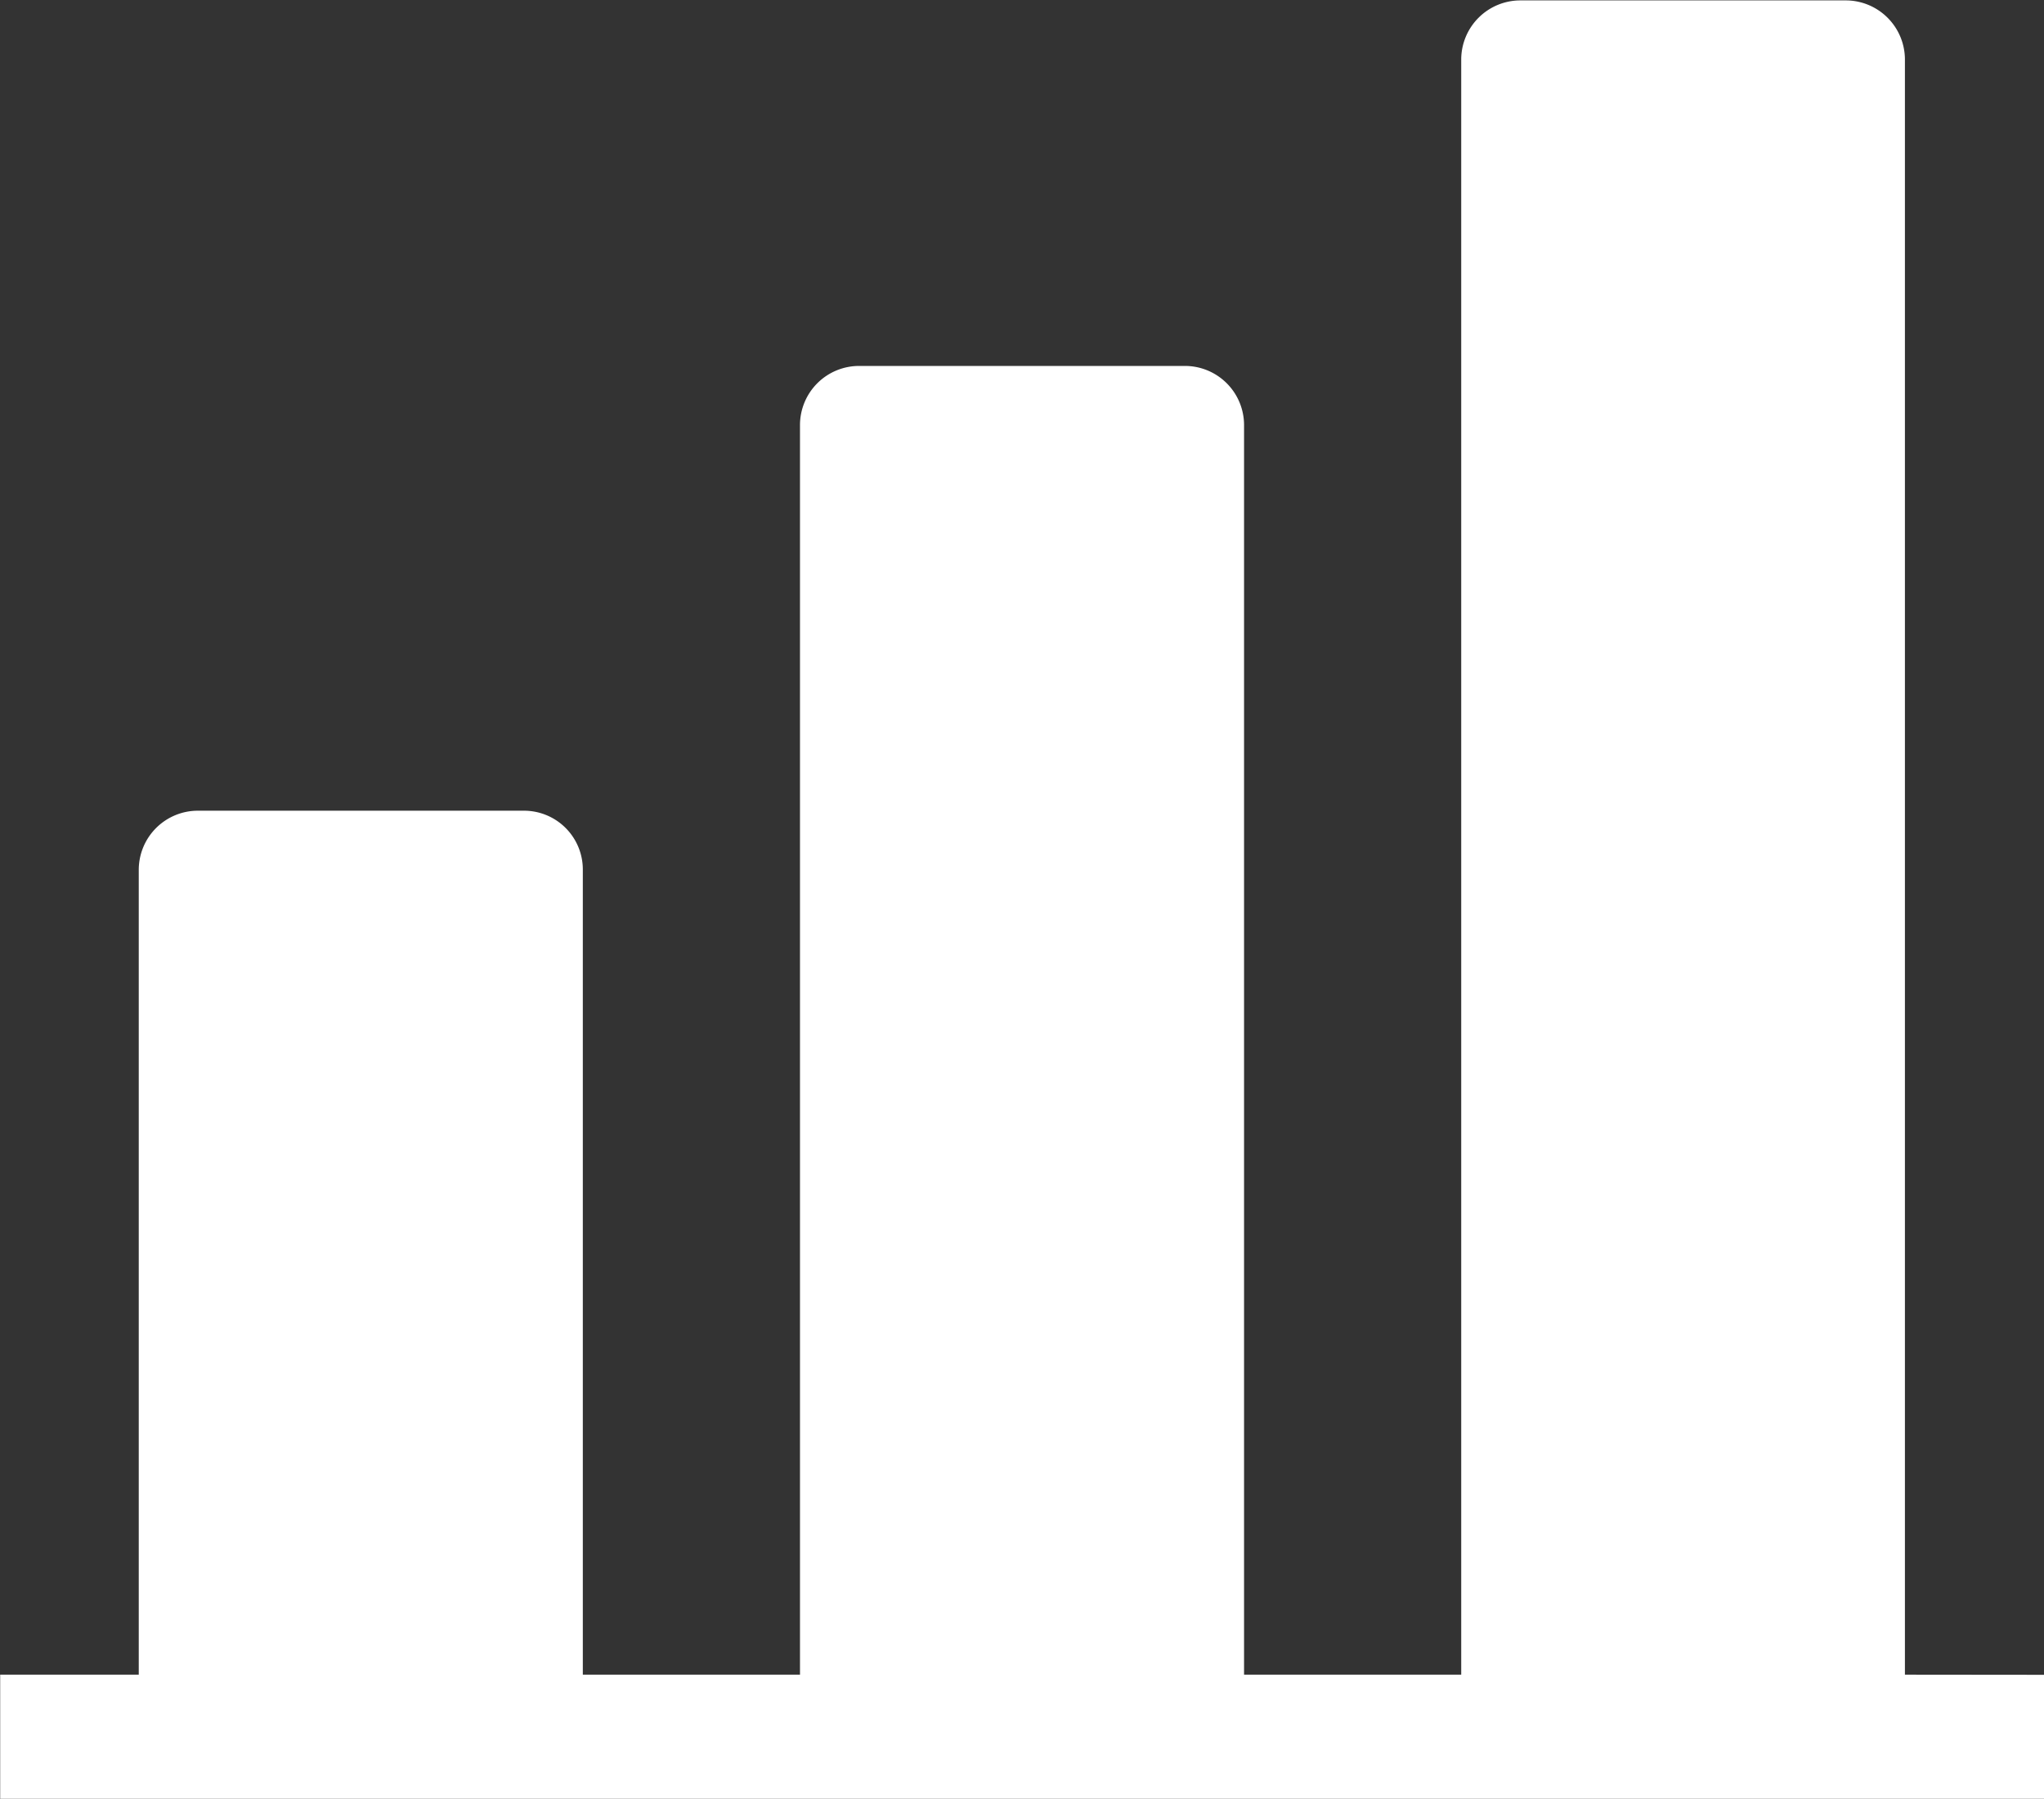 <svg xmlns="http://www.w3.org/2000/svg" width="45.178" height="39.752" viewBox="0 0 45.178 39.752">
  <rect x="0" y="0" width="45.178" height="39.752" fill="#333333" stroke="none"/>
  <path id="todays_users" data-name="todays users" d="M211.9,158.453v-35.7a1.308,1.308,0,0,0-1.307-1.3H203.4a1.308,1.308,0,0,0-1.307,1.3v35.7h-4.8V130.831a1.307,1.307,0,0,0-1.308-1.3h-7.2a1.307,1.307,0,0,0-1.307,1.3v27.622h-4.8V140.668a1.3,1.3,0,0,0-1.308-1.308h-7.2a1.307,1.307,0,0,0-1.307,1.308v17.785H169.8V161.2h45.178v-2.744Z" transform="translate(-169.796 -121.444)" fill="#fff"/>
</svg>
